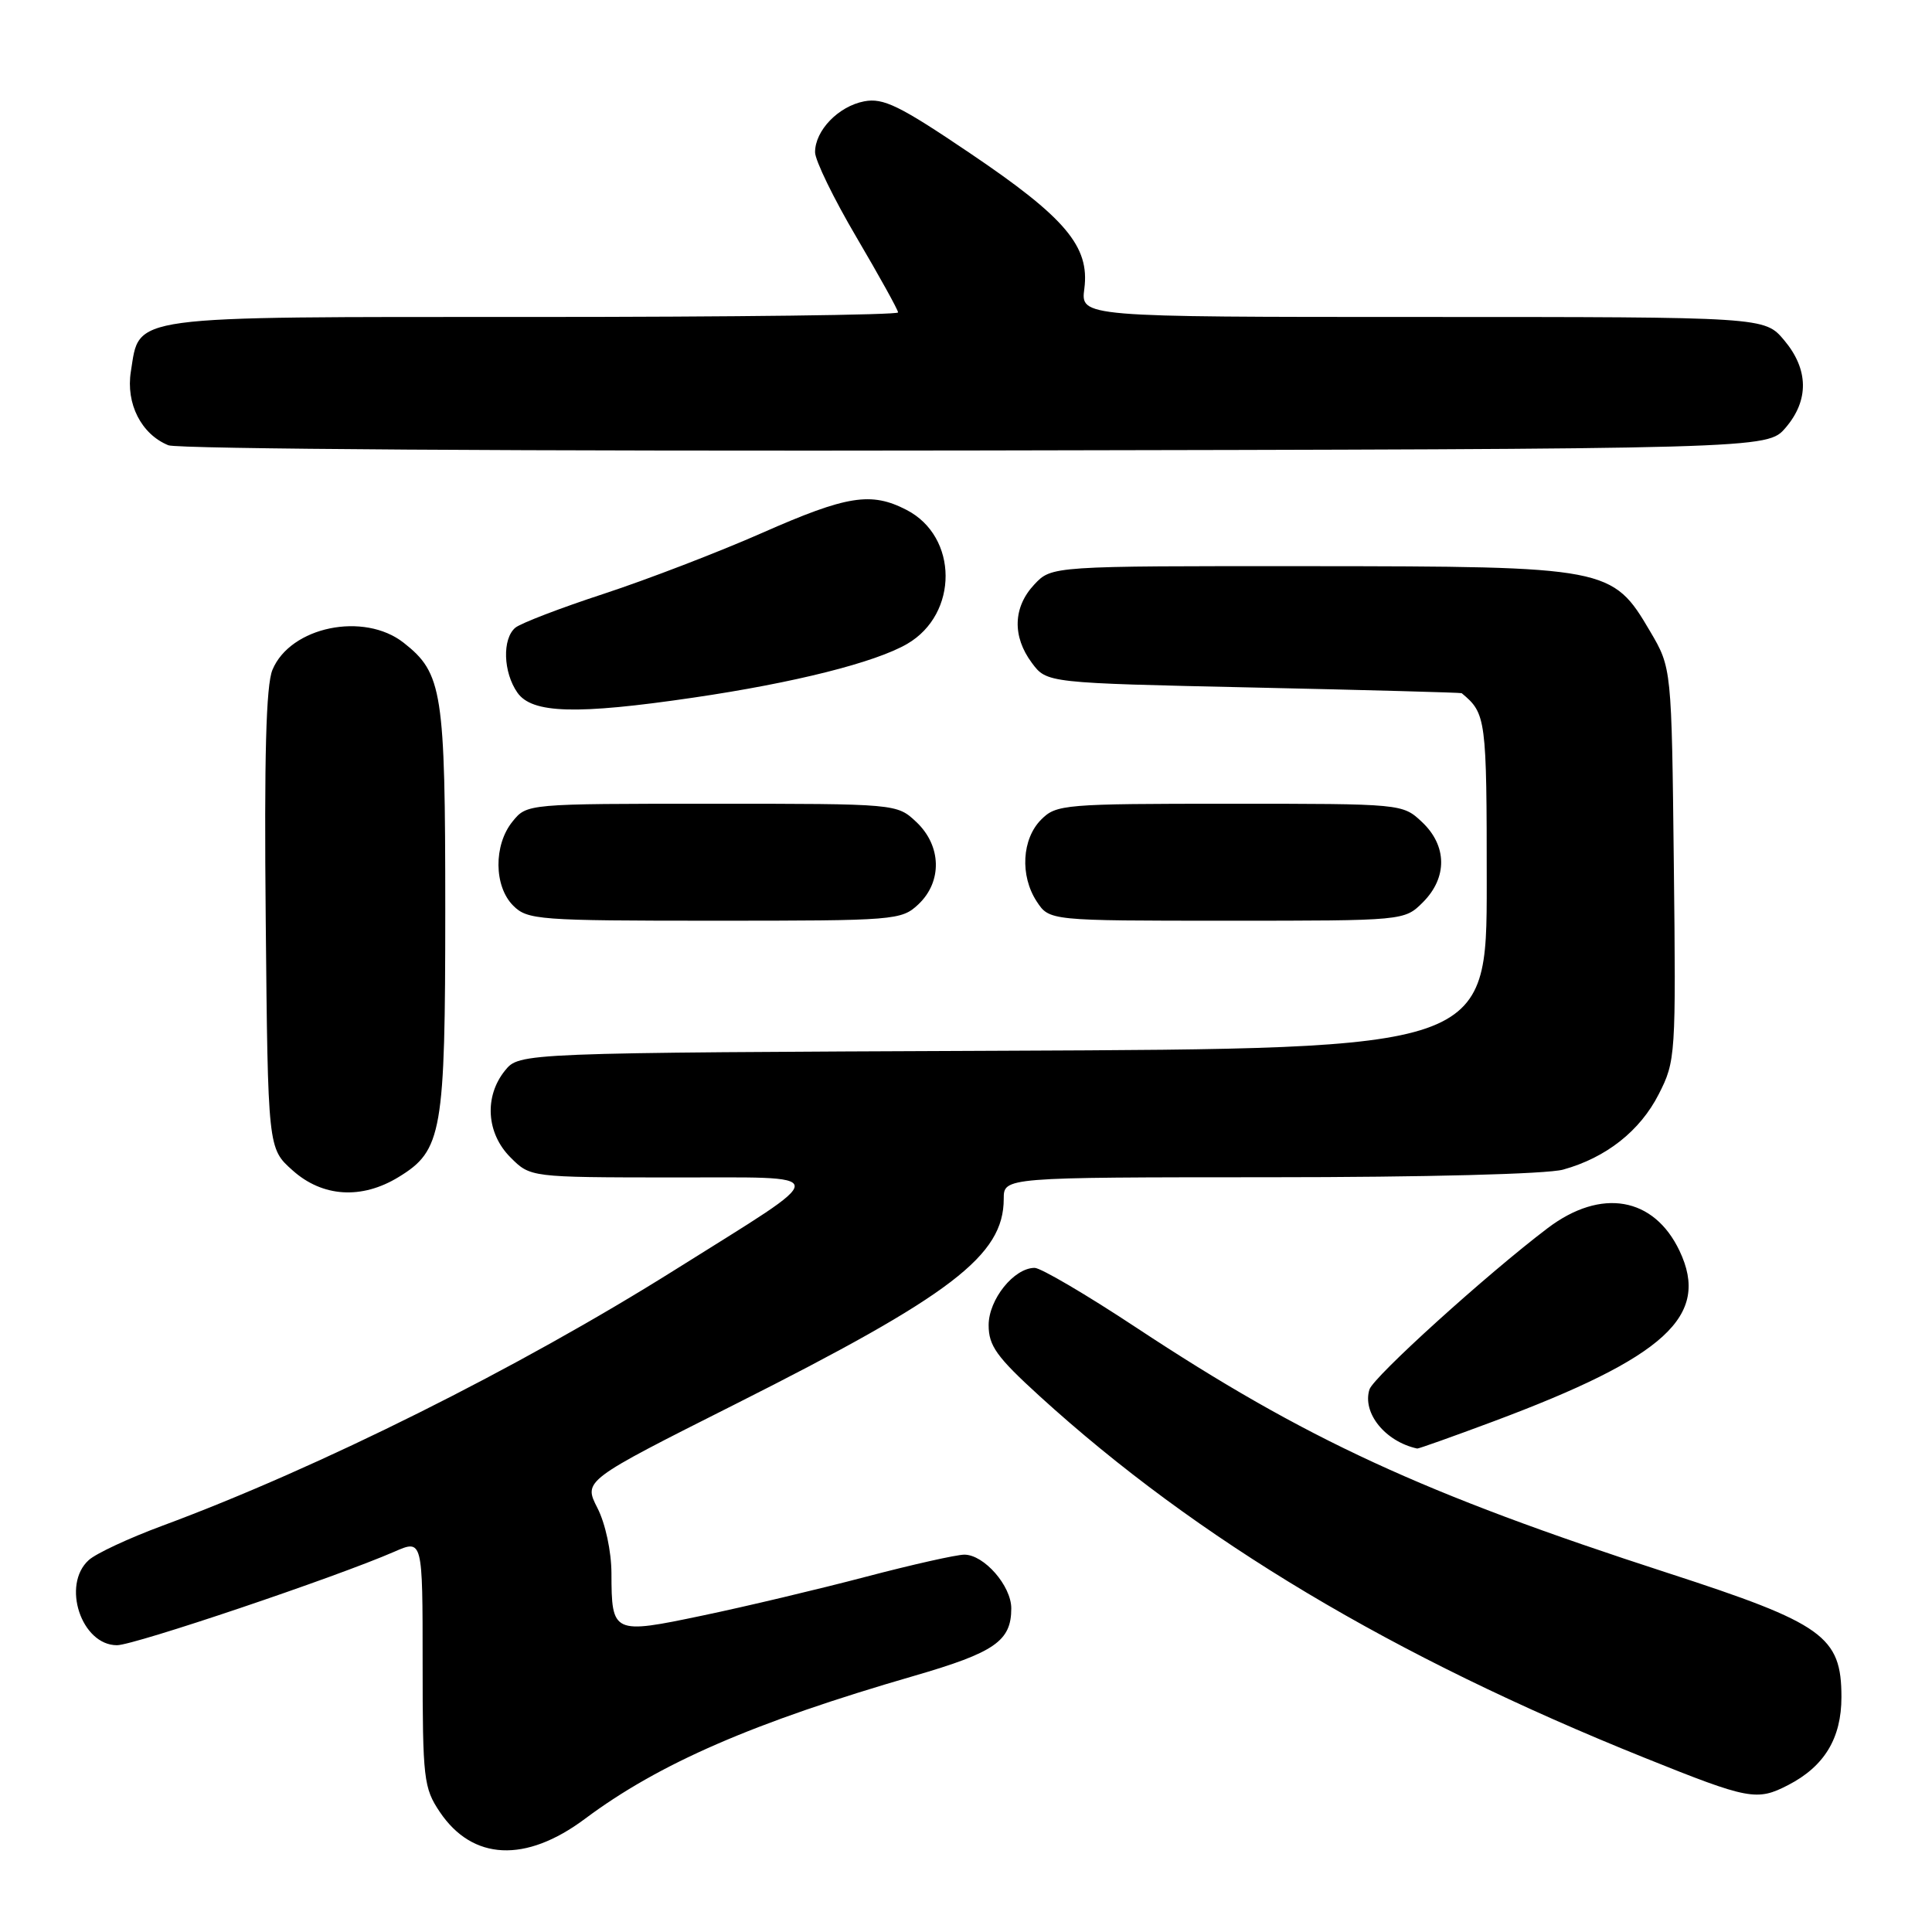 <?xml version="1.0" encoding="UTF-8" standalone="no"?>
<!DOCTYPE svg PUBLIC "-//W3C//DTD SVG 1.1//EN" "http://www.w3.org/Graphics/SVG/1.1/DTD/svg11.dtd" >
<svg xmlns="http://www.w3.org/2000/svg" xmlns:xlink="http://www.w3.org/1999/xlink" version="1.1" viewBox="0 0 256 256">
 <g >
 <path fill="currentColor"
d=" M 77.50 241.01 C 87.32 233.67 99.86 228.22 121.09 222.07 C 131.81 218.96 134.00 217.45 134.00 213.12 C 134.00 210.13 130.39 206.00 127.78 206.00 C 126.74 206.00 120.86 207.32 114.70 208.94 C 108.54 210.56 98.83 212.87 93.13 214.06 C 81.19 216.57 81.04 216.50 81.02 208.46 C 81.01 205.57 80.22 201.88 79.16 199.81 C 77.31 196.19 77.31 196.19 97.41 186.07 C 126.14 171.60 133.00 166.36 133.00 158.85 C 133.00 156.00 133.00 156.00 168.25 155.99 C 188.78 155.99 205.01 155.57 207.12 154.98 C 212.82 153.40 217.31 149.86 219.79 144.99 C 222.03 140.60 222.08 139.91 221.79 114.50 C 221.50 88.50 221.50 88.50 218.65 83.66 C 213.65 75.15 213.11 75.05 173.42 75.02 C 139.35 75.00 139.35 75.00 137.05 77.45 C 134.23 80.45 134.11 84.33 136.73 87.84 C 138.71 90.50 138.71 90.50 166.11 91.10 C 181.17 91.43 193.58 91.77 193.68 91.85 C 196.92 94.54 197.00 95.13 197.00 117.05 C 197.00 138.96 197.00 138.96 132.91 139.23 C 68.82 139.50 68.82 139.50 66.91 141.86 C 64.14 145.29 64.44 150.17 67.64 153.36 C 70.27 156.00 70.27 156.00 88.89 156.02 C 110.69 156.05 110.64 154.94 89.50 168.22 C 68.71 181.28 42.31 194.46 21.51 202.17 C 17.11 203.80 12.72 205.84 11.76 206.72 C 8.13 210.00 10.78 218.00 15.50 218.00 C 17.78 218.00 44.45 209.01 52.25 205.61 C 56.00 203.97 56.00 203.97 56.00 220.34 C 56.00 235.73 56.14 236.91 58.28 240.10 C 62.62 246.54 69.65 246.87 77.50 241.01 Z  M 236.96 236.52 C 241.74 234.05 244.00 230.32 244.00 224.88 C 244.00 216.82 241.62 215.12 221.00 208.43 C 188.51 197.89 172.99 190.72 150.54 175.90 C 143.96 171.55 137.91 168.00 137.10 168.00 C 134.36 168.00 131.00 172.18 131.00 175.59 C 131.00 178.33 132.07 179.81 137.75 184.99 C 158.62 204.00 184.63 219.54 218.00 232.95 C 231.75 238.48 232.80 238.67 236.96 236.52 Z  M 197.79 188.38 C 220.71 179.82 226.65 174.39 222.55 165.75 C 219.15 158.59 212.15 157.38 205.08 162.73 C 197.00 168.85 182.00 182.43 181.46 184.11 C 180.48 187.22 183.55 191.02 187.79 191.94 C 187.96 191.97 192.46 190.37 197.79 188.38 Z  M 52.81 155.97 C 58.59 152.45 59.00 150.09 59.00 120.50 C 59.00 91.61 58.63 89.21 53.49 85.17 C 48.22 81.03 38.47 83.04 36.10 88.76 C 35.25 90.81 35.00 100.25 35.21 121.89 C 35.50 152.17 35.50 152.17 38.77 155.08 C 42.73 158.63 47.92 158.96 52.81 155.97 Z  M 121.69 119.83 C 124.88 116.82 124.76 112.07 121.42 108.92 C 118.84 106.50 118.84 106.50 94.33 106.50 C 69.82 106.50 69.82 106.50 67.91 108.86 C 65.39 111.97 65.44 117.44 68.00 120.00 C 69.89 121.89 71.33 122.00 94.69 122.00 C 118.65 122.00 119.44 121.94 121.69 119.83 Z  M 188.55 119.55 C 191.81 116.28 191.76 112.06 188.42 108.92 C 185.84 106.50 185.80 106.50 162.95 106.50 C 141.06 106.50 139.96 106.59 137.97 108.59 C 135.40 111.16 135.13 116.03 137.37 119.45 C 139.05 122.00 139.05 122.00 162.57 122.00 C 186.09 122.00 186.09 122.00 188.55 119.55 Z  M 91.87 92.44 C 105.25 90.48 115.98 87.78 120.22 85.31 C 127.03 81.34 126.98 71.11 120.13 67.57 C 115.43 65.14 112.26 65.64 100.97 70.62 C 95.21 73.16 85.79 76.78 80.04 78.67 C 74.29 80.55 69.01 82.58 68.29 83.17 C 66.53 84.64 66.67 89.08 68.56 91.78 C 70.50 94.55 76.36 94.72 91.87 92.44 Z  M 236.59 56.69 C 239.73 53.04 239.66 48.94 236.41 45.08 C 233.82 42.00 233.82 42.00 188.51 42.00 C 143.19 42.00 143.19 42.00 143.68 38.25 C 144.41 32.66 141.19 28.84 128.50 20.28 C 119.18 13.98 117.04 12.94 114.50 13.43 C 111.09 14.09 108.00 17.29 108.00 20.17 C 108.00 21.24 110.47 26.32 113.50 31.46 C 116.52 36.60 119.00 41.07 119.00 41.40 C 119.00 41.73 97.22 42.00 70.61 42.00 C 16.37 42.00 18.55 41.70 17.34 49.23 C 16.66 53.49 18.72 57.54 22.31 59.00 C 23.55 59.50 69.88 59.80 129.34 59.69 C 234.17 59.50 234.17 59.50 236.59 56.69 Z "/>
</g>
</svg>